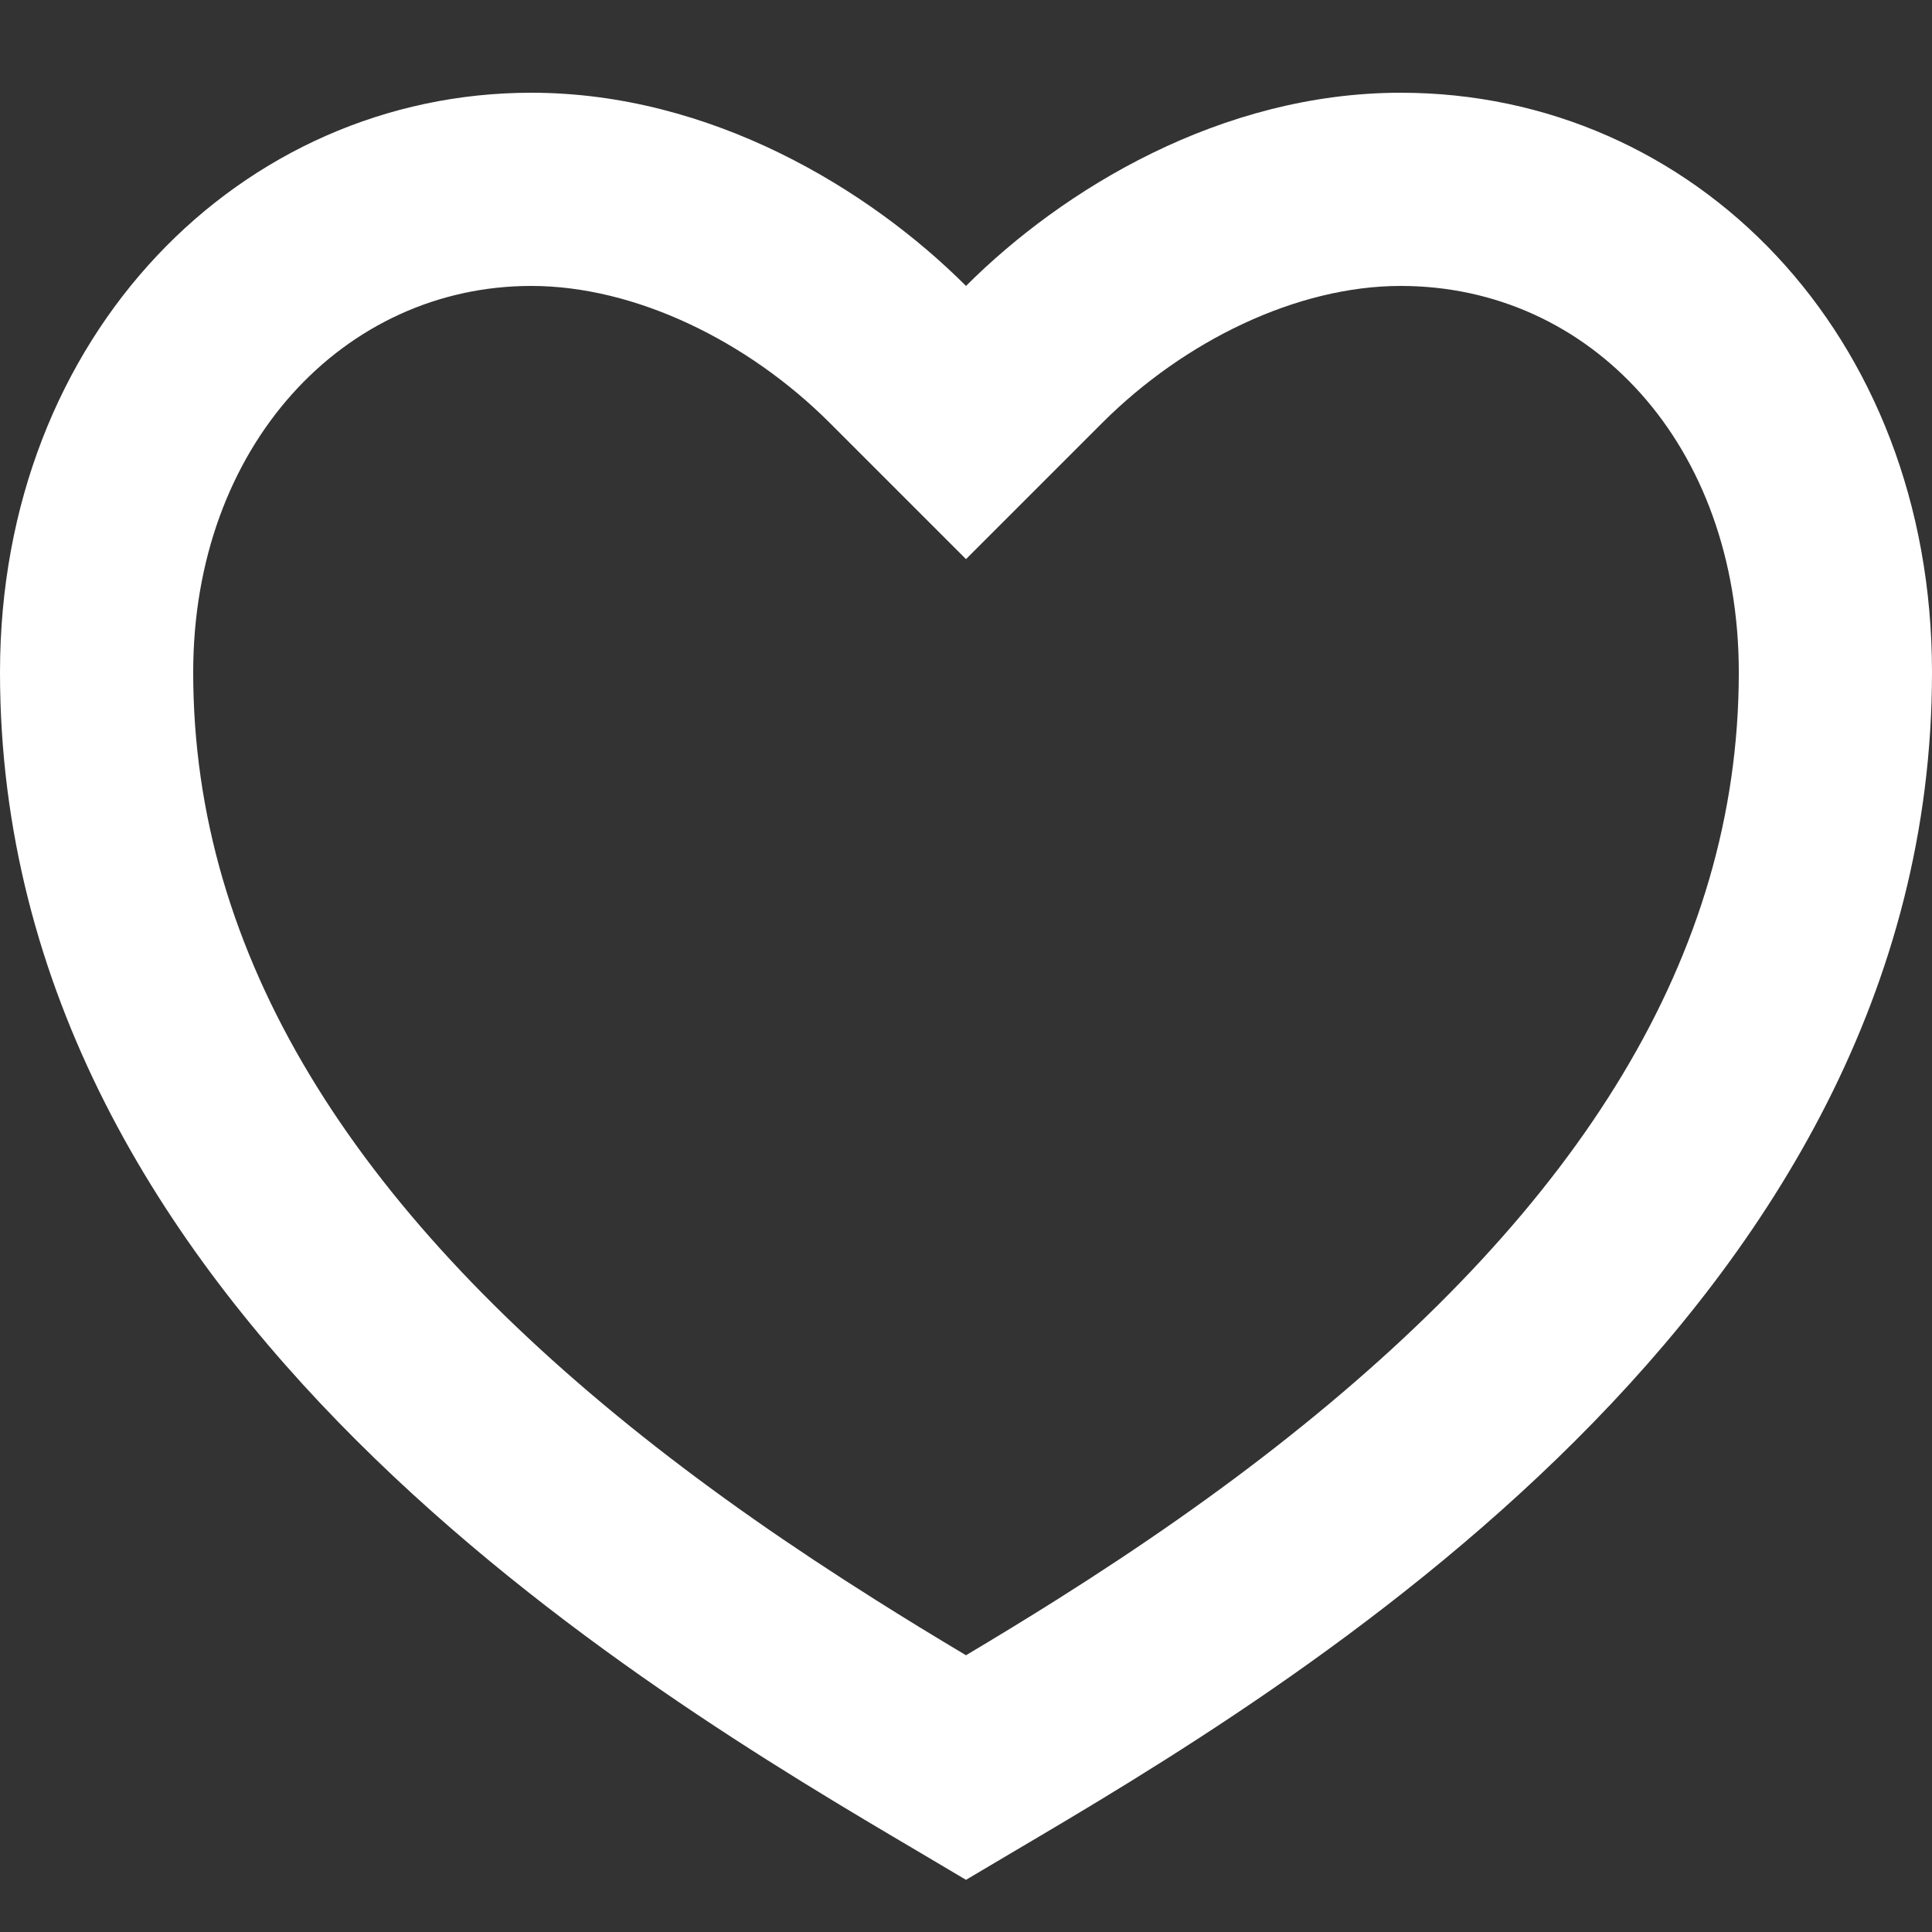 <svg xmlns="http://www.w3.org/2000/svg" width="20" height="20" viewBox="0 0 20 20" fill="none">
<rect x="0" y="0" width="20" height="20" fill="#333333" stroke="none"/>
<path fill-rule="evenodd" clip-rule="evenodd" d="M20 6.96C20 3.46 17.538 0.96 14.5 0.96C12.64 0.96 11 1.96 10 2.96C9 1.96 7.36 0.96 5.5 0.96C2.5 0.96 0 3.46 0 6.96C0 13.561 6.669 17.494 9.526 19.179C9.699 19.281 9.857 19.375 10 19.46C10.143 19.375 10.301 19.281 10.474 19.179C13.331 17.494 20 13.561 20 6.96ZM13.354 14.863C12.61 15.455 11.815 16.008 10.934 16.564C10.635 16.752 10.339 16.933 10 17.135C9.661 16.933 9.365 16.752 9.066 16.563C8.185 16.008 7.39 15.455 6.645 14.863C3.666 12.493 2 9.904 2 6.96C2 4.616 3.56 2.96 5.5 2.96C6.576 2.96 7.74 3.53 8.586 4.374L10 5.788L11.414 4.374C12.26 3.53 13.424 2.96 14.5 2.96C16.463 2.96 18 4.6 18 6.96C18 9.903 16.335 12.493 13.354 14.863Z" fill="#ffffff"/>
</svg>